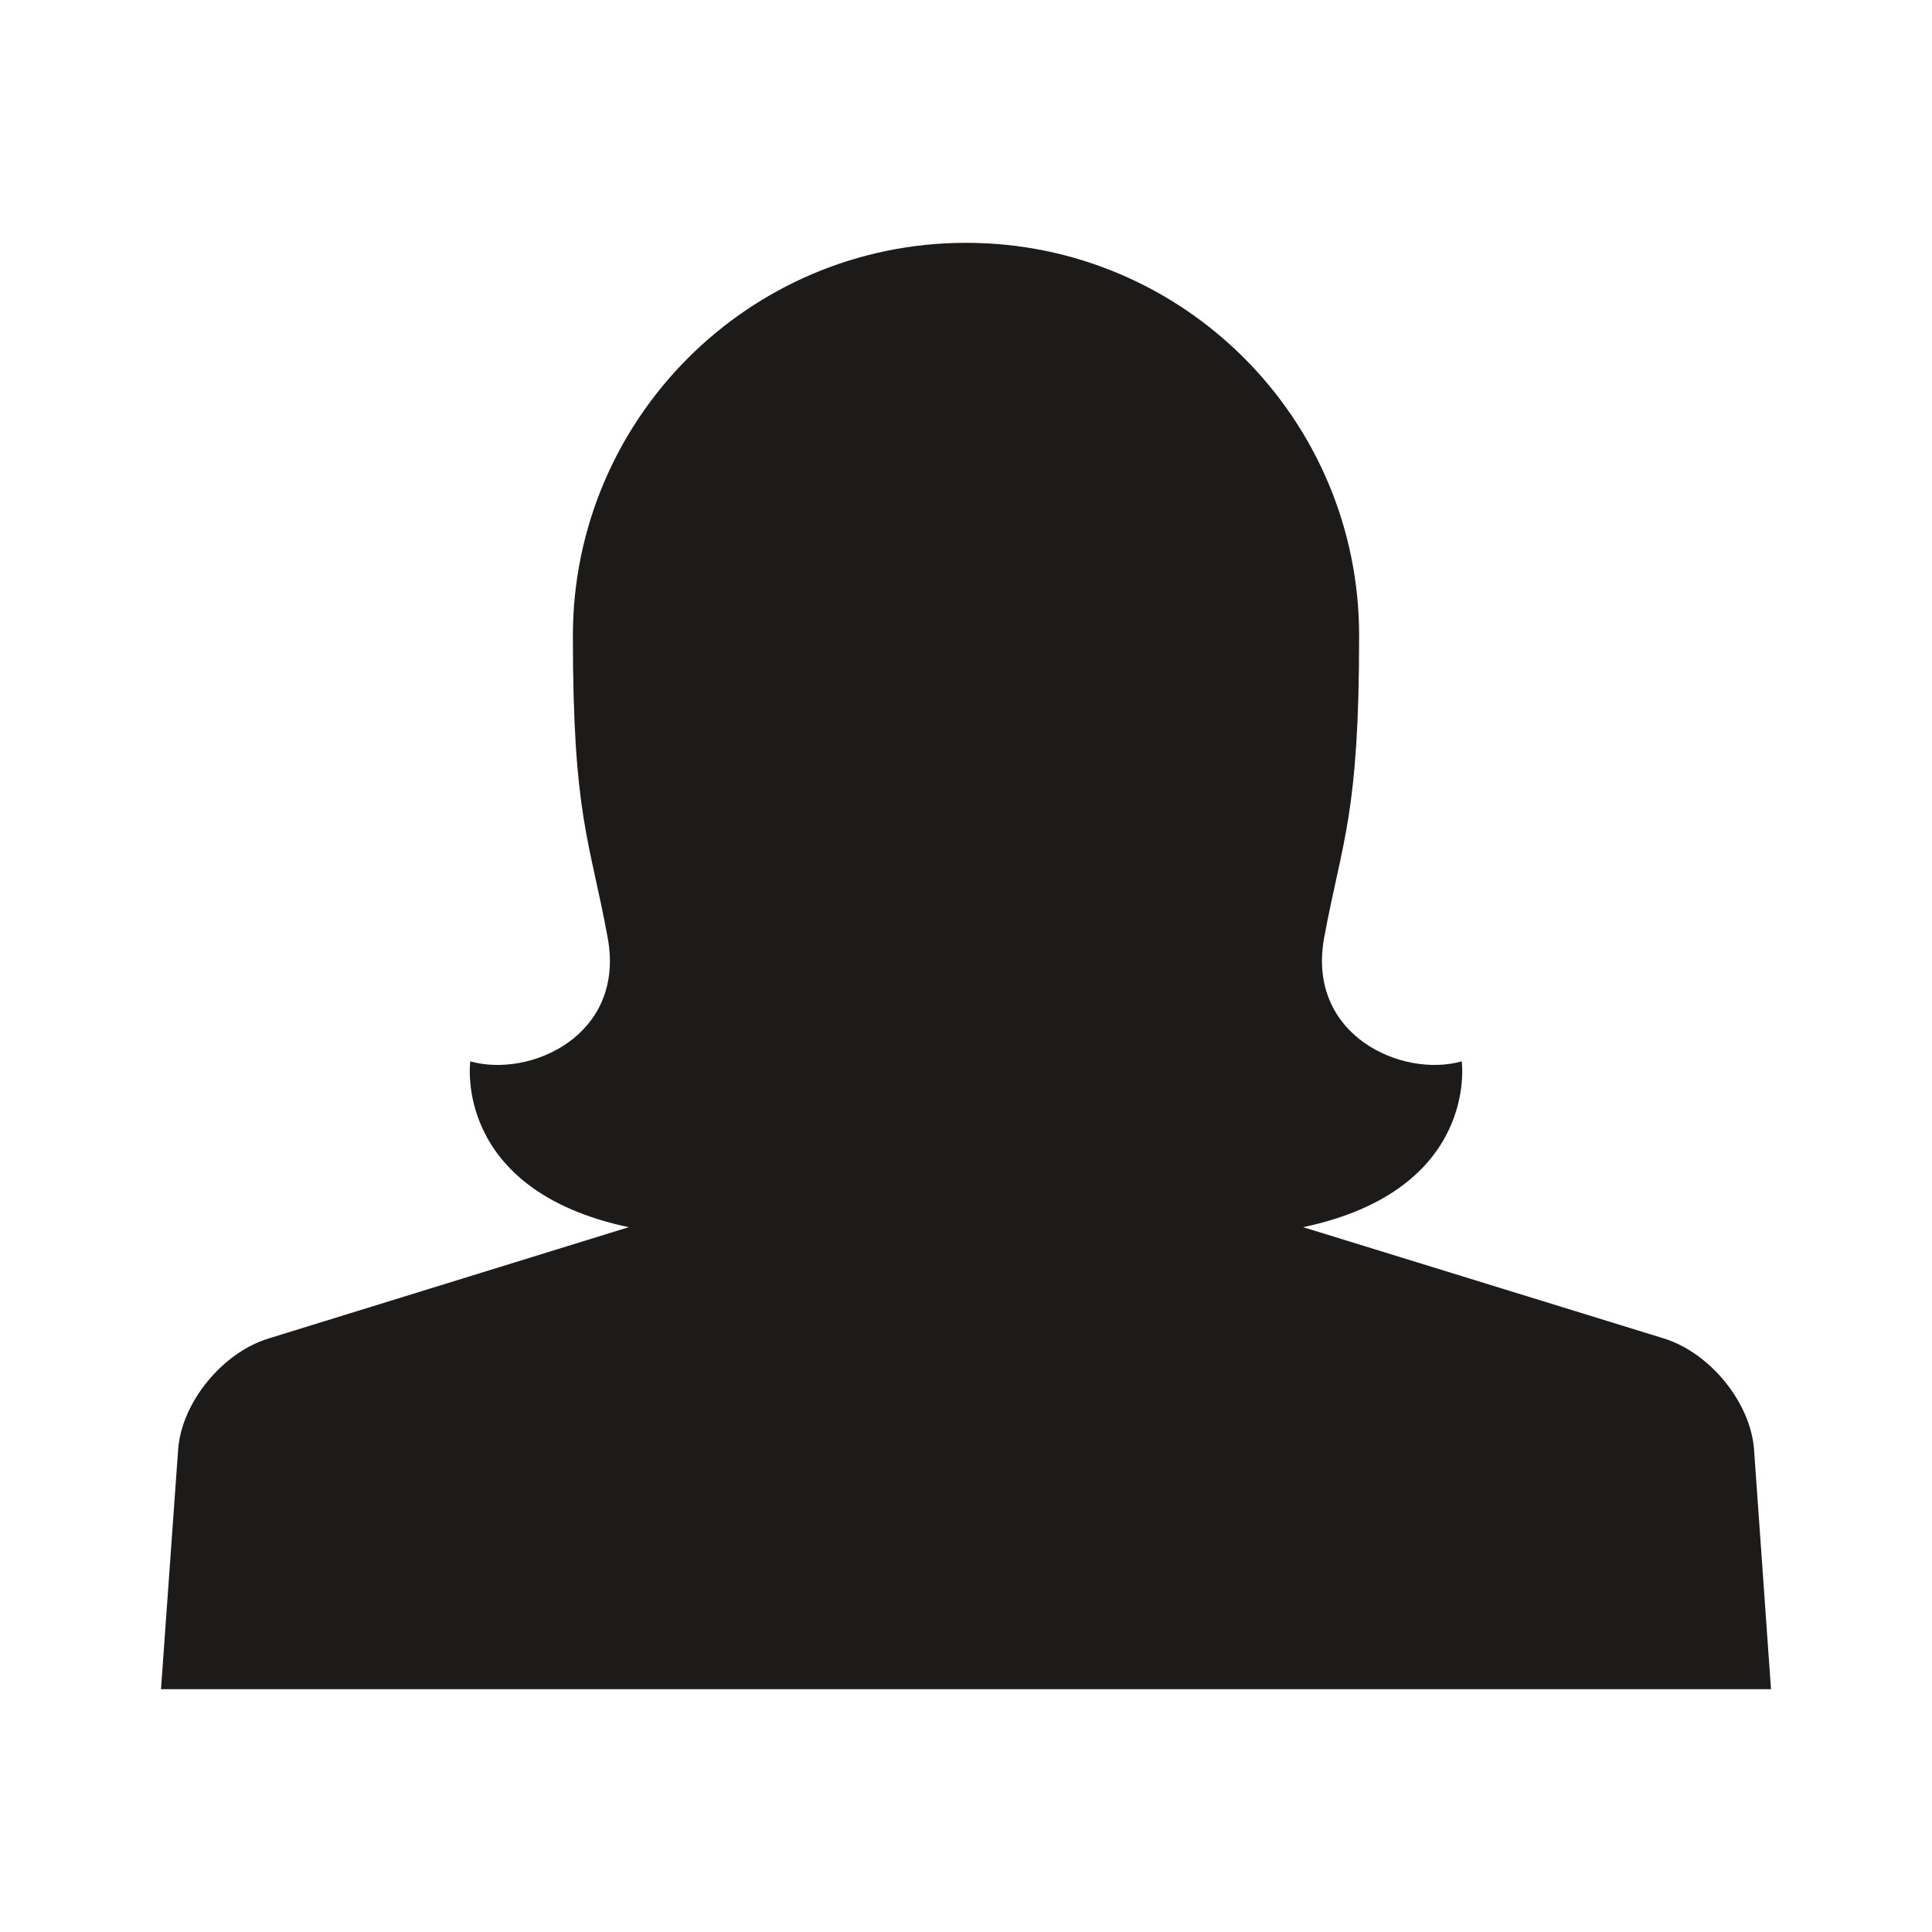 <?xml version="1.0" encoding="iso-8859-1"?>
<!-- Generator: Adobe Illustrator 19.2.1, SVG Export Plug-In . SVG Version: 6.00 Build 0)  -->
<svg version="1.1" xmlns="http://www.w3.org/2000/svg" xmlns:xlink="http://www.w3.org/1999/xlink" x="0px" y="0px"
	 viewBox="0 0 600 600" style="enable-background:new 0 0 600 600;" xml:space="preserve">
<g id="member-female">
	<g id="member-female_1_">
		<path style="fill:#1C1B1A;" d="M544.725,450.057c-1.097-14.468-13.632-29.98-28.1-34.42l-111.929-34.524
			c54.842-11.595,49.253-51.499,49.253-51.499c-18.437,5.223-48.261-7.991-42.724-38.389c5.641-30.45,10.864-38.076,10.864-93.701
			C422.14,130.095,367.455,75.41,300.026,75.41s-122.114,54.685-122.114,122.114c0,55.939,5.223,63.251,10.812,93.701
			c5.589,30.45-24.235,43.612-42.672,38.389c0,0-5.589,39.904,49.201,51.499L83.375,415.69
			c-14.363,4.387-27.003,19.952-28.048,34.42L50,524.59h500L544.725,450.057z"/>
	</g>
</g>
<g id="Layer_1">
</g>
</svg>
